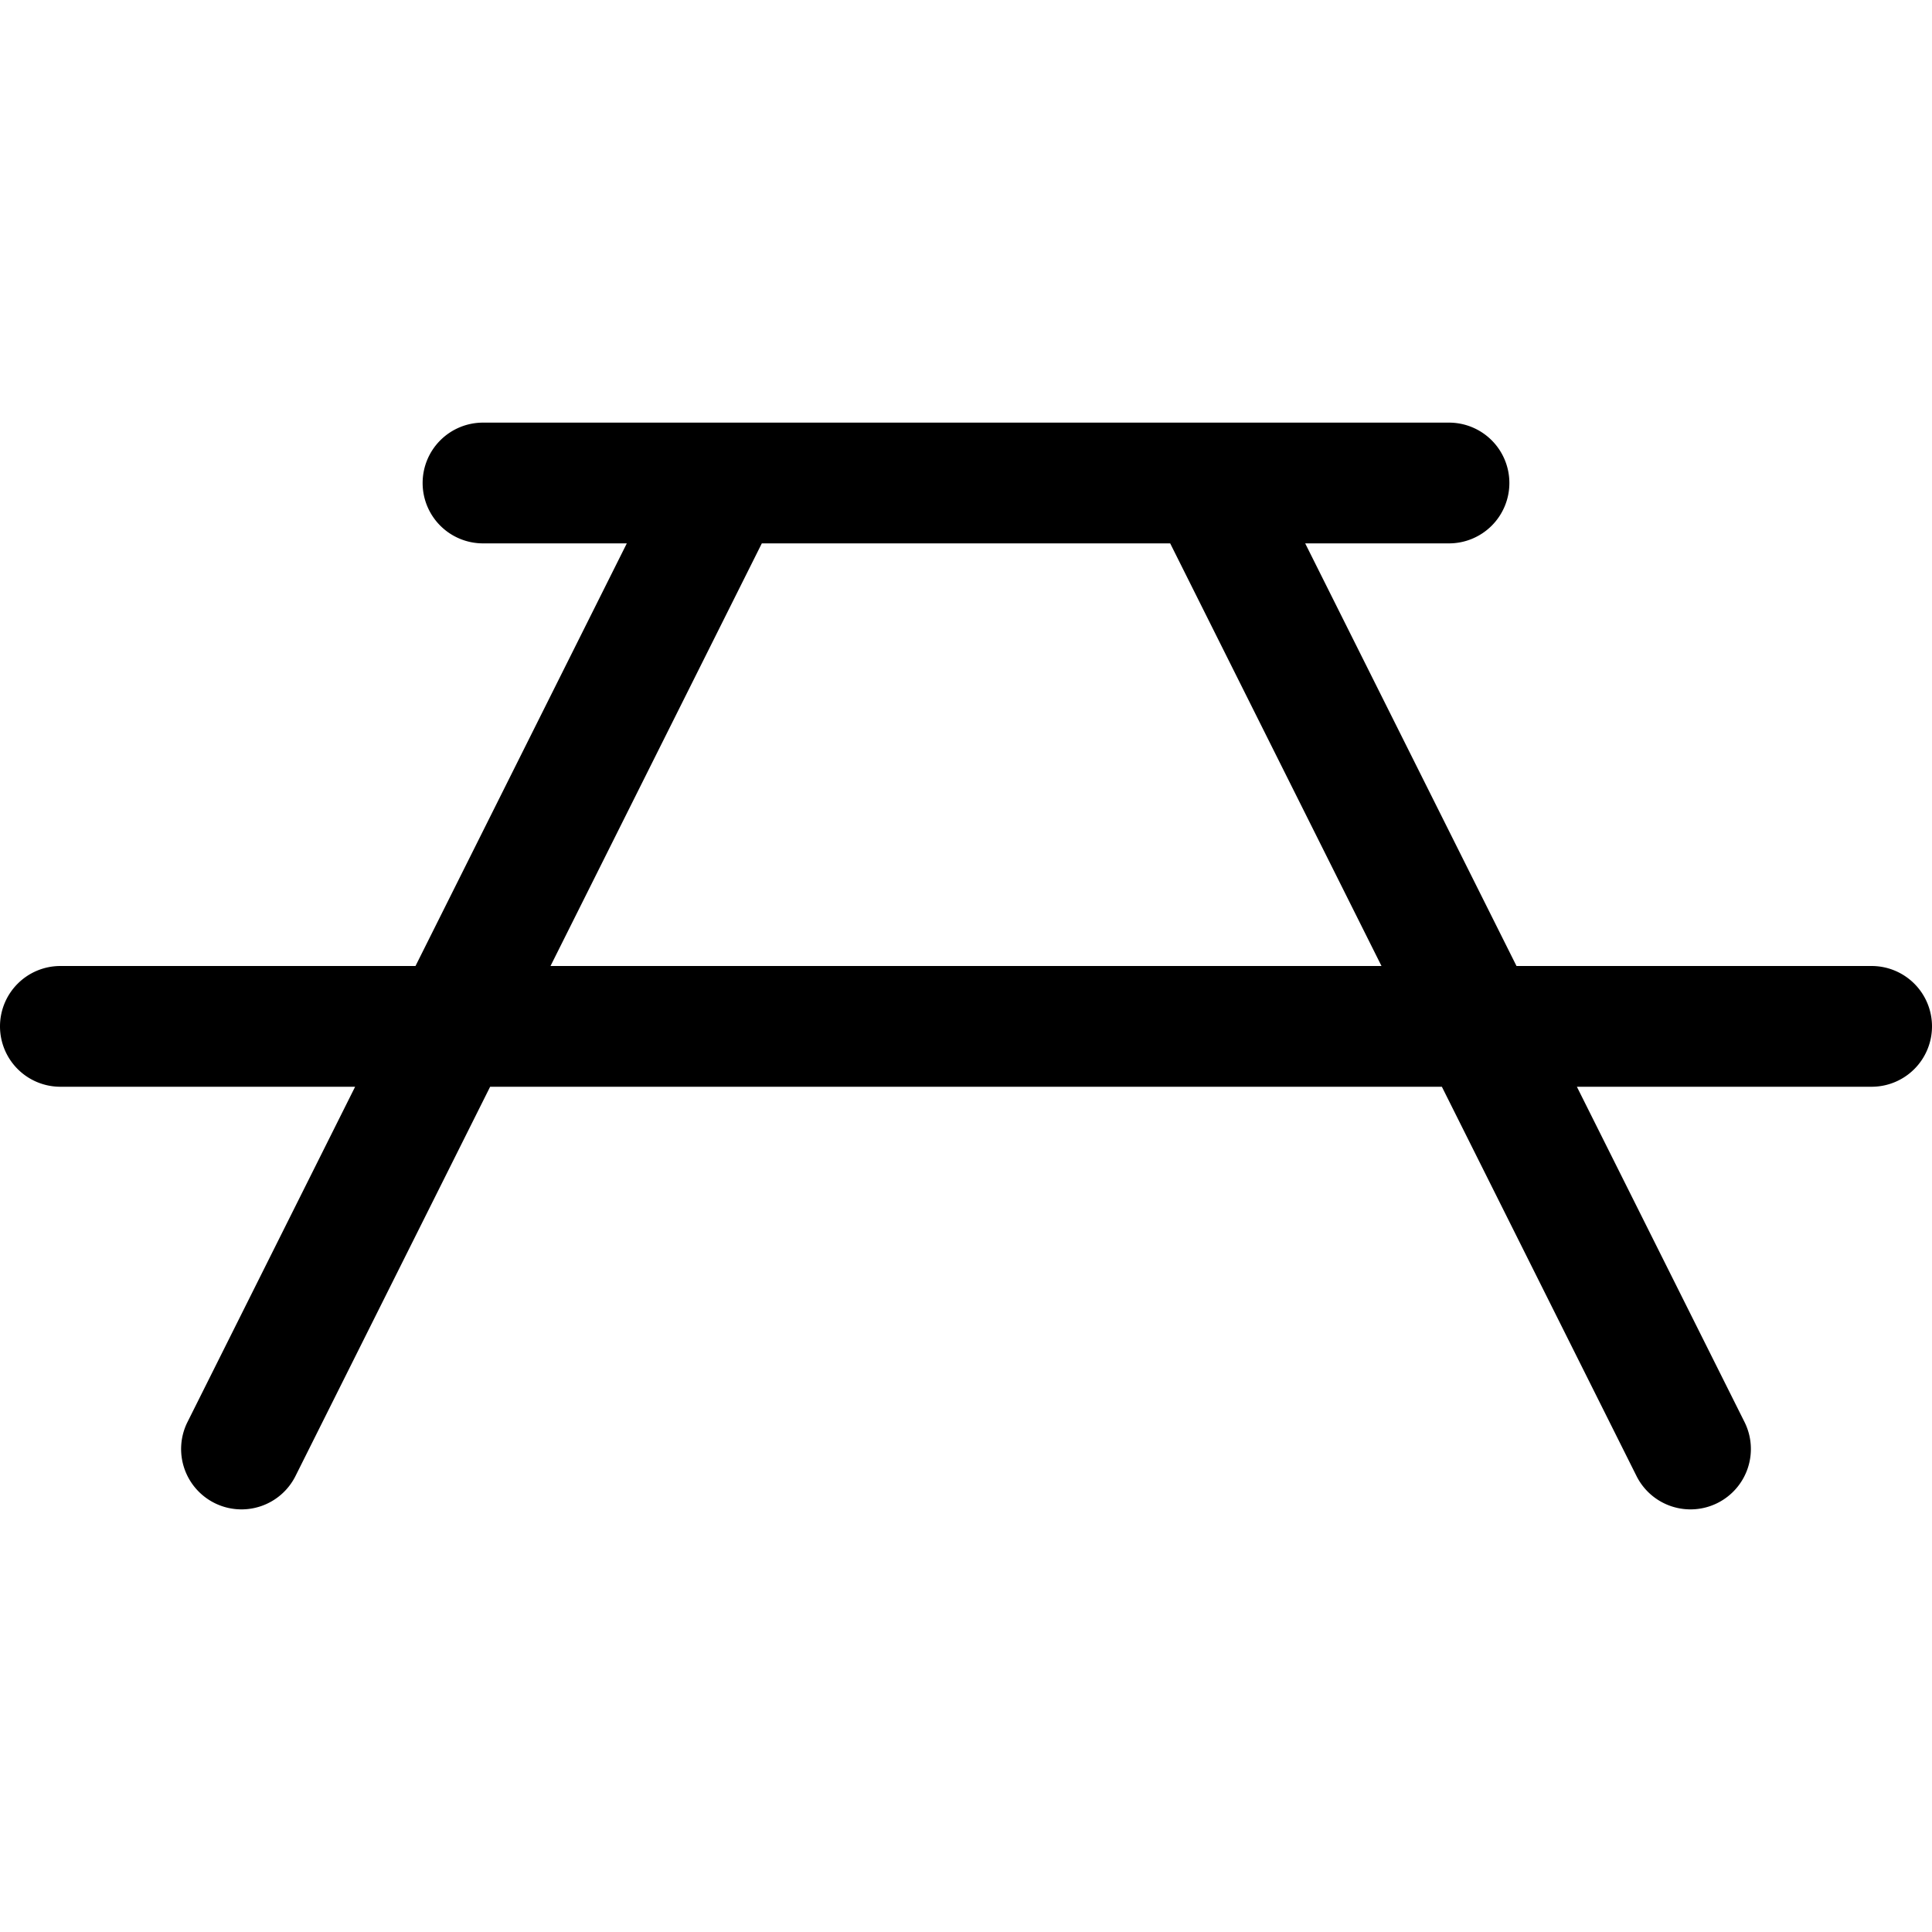 <svg xmlns="http://www.w3.org/2000/svg" viewBox="0 0 256 256"><path d="M64 56a8 8 0 0 0-8 8 8 8 0 0 0 8 8h19.055l-28 56H8a8 8 0 0 0-8 8 8 8 0 0 0 8 8h39.055l-22.211 44.422a8 8 0 0 0 3.578 10.734 8 8 0 0 0 10.734-3.578L64.946 144h126.109l25.789 51.578a8 8 0 0 0 10.734 3.578 8 8 0 0 0 3.578-10.734L208.946 144H248a8 8 0 0 0 8-8 8 8 0 0 0-8-8h-47.055l-28-56H192a8 8 0 0 0 8-8 8 8 0 0 0-8-8zm36.945 16h54.11l28 56H72.945z"/></svg>